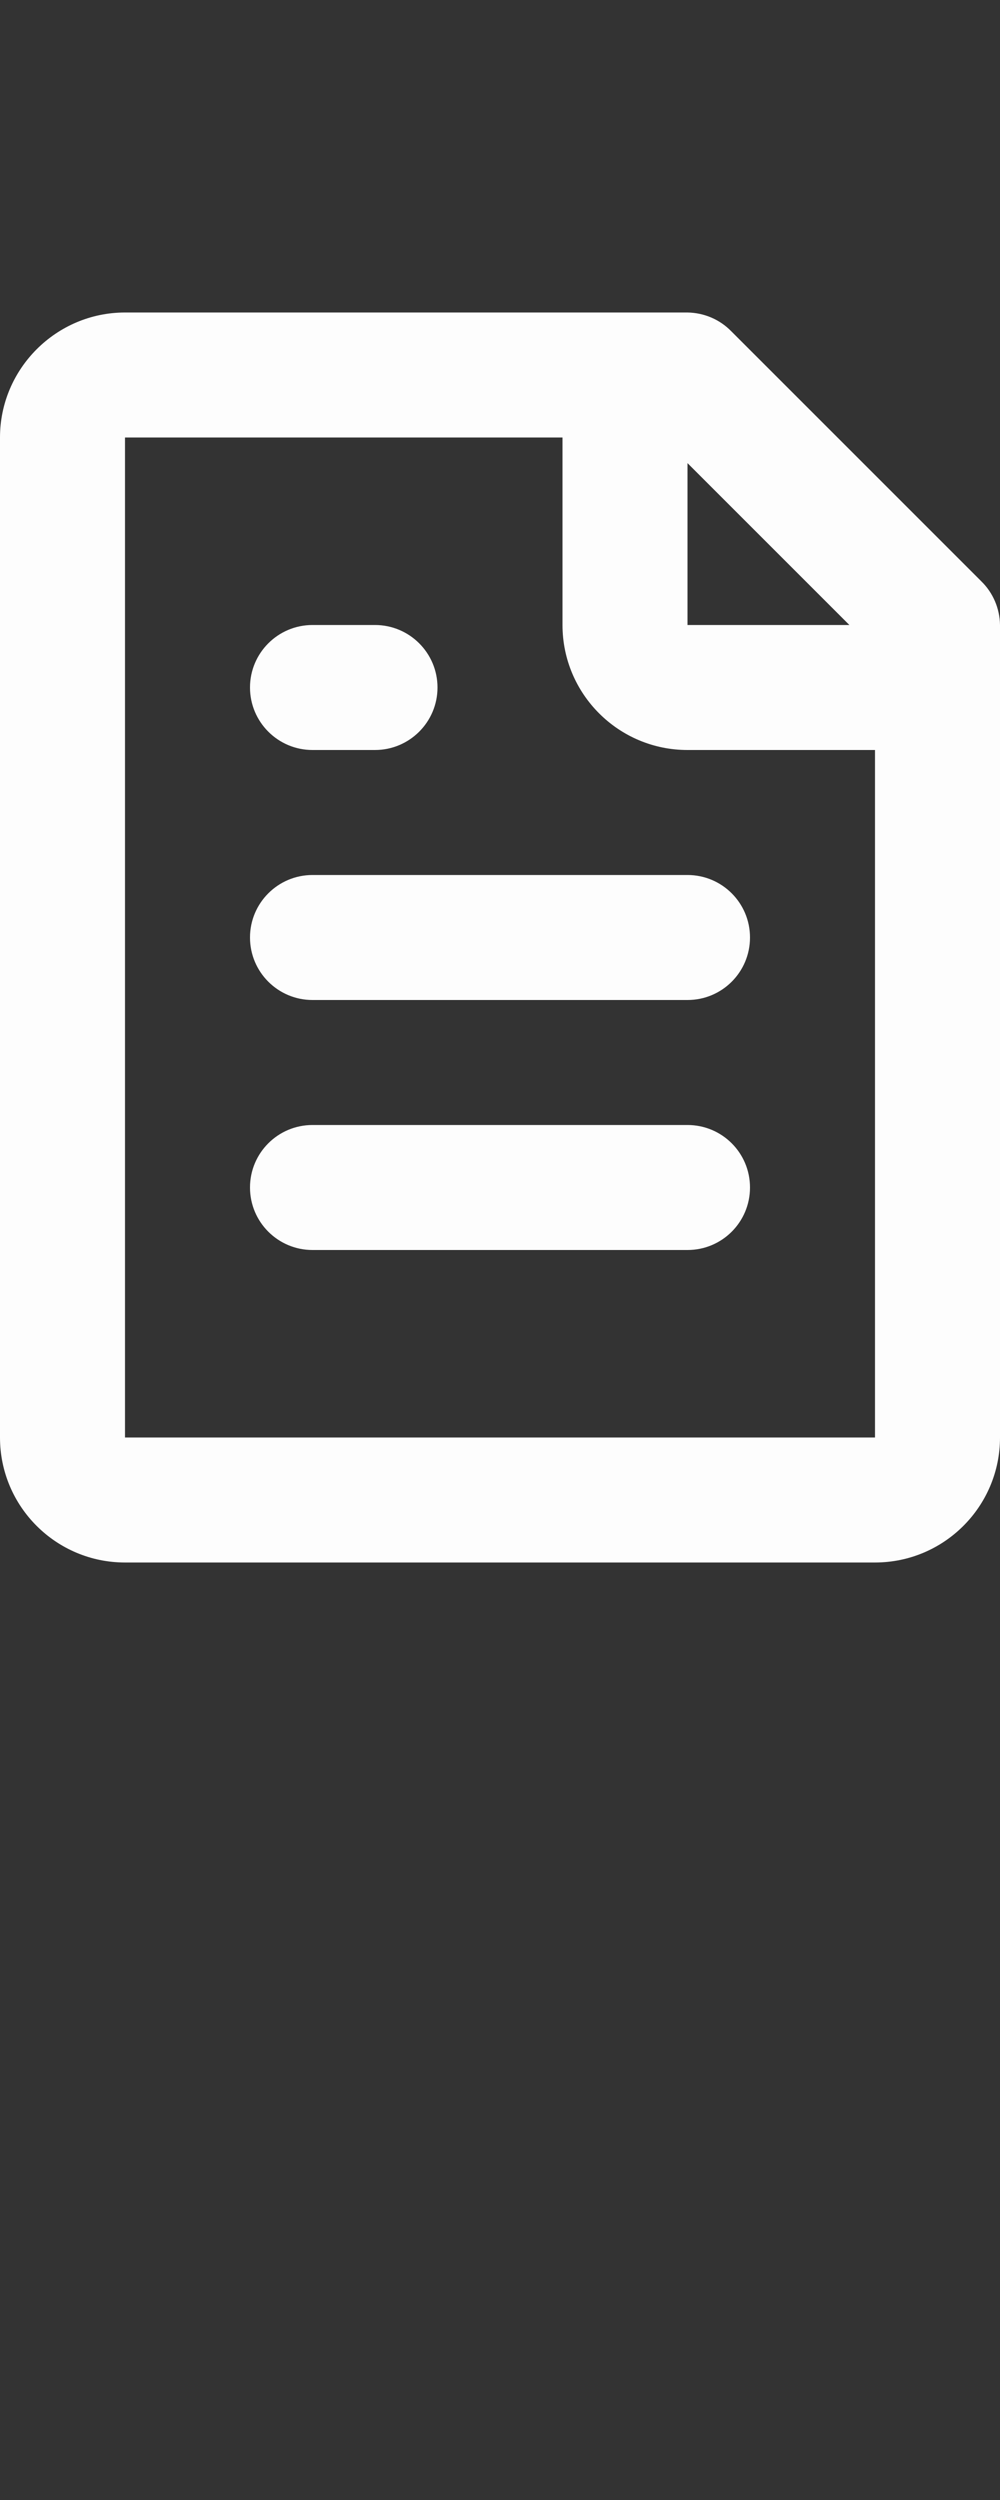 <?xml version="1.0" encoding="utf-8"?>
<!-- Generator: Adobe Illustrator 16.0.0, SVG Export Plug-In . SVG Version: 6.00 Build 0)  -->
<!DOCTYPE svg PUBLIC "-//W3C//DTD SVG 1.1//EN" "http://www.w3.org/Graphics/SVG/1.1/DTD/svg11.dtd">
<svg version="1.1" id="Layer_1" xmlns="http://www.w3.org/2000/svg" xmlns:xlink="http://www.w3.org/1999/xlink" x="0px" y="0px"
	 width="16px" height="40px" viewBox="0 -5 16 40" enable-background="new 0 0 16 40" xml:space="preserve">
<rect x="0" y="-5" width="16" height="40" fill="#333333" stroke="none"/>
<path fill="#FDFDFD" d="M2,0h9c0.264,0.004,0.516,0.111,0.7,0.3l4,4C15.889,4.484,15.996,4.736,16,5v13c0,1.104-0.896,2-2,2H2
	c-1.104,0-2-0.896-2-2V2C0,0.9,0.9,0,2,0z M11,2.41V5h2.59L11,2.41z M14,7h-3C9.896,7,9,6.104,9,5V2H2v16h12V7z M12,14
	c0,0.553-0.447,1-1,1H5c-0.552,0-1-0.447-1-1s0.448-1,1-1h6C11.553,13,12,13.447,12,14z M12,10c0,0.553-0.447,1-1,1H5
	c-0.552,0-1-0.447-1-1c0-0.552,0.448-1,1-1h6C11.553,9,12,9.448,12,10z M7,6c0,0.552-0.448,1-1,1H5C4.448,7,4,6.552,4,6s0.448-1,1-1
	h1C6.552,5,7,5.448,7,6z"/>
</svg>
